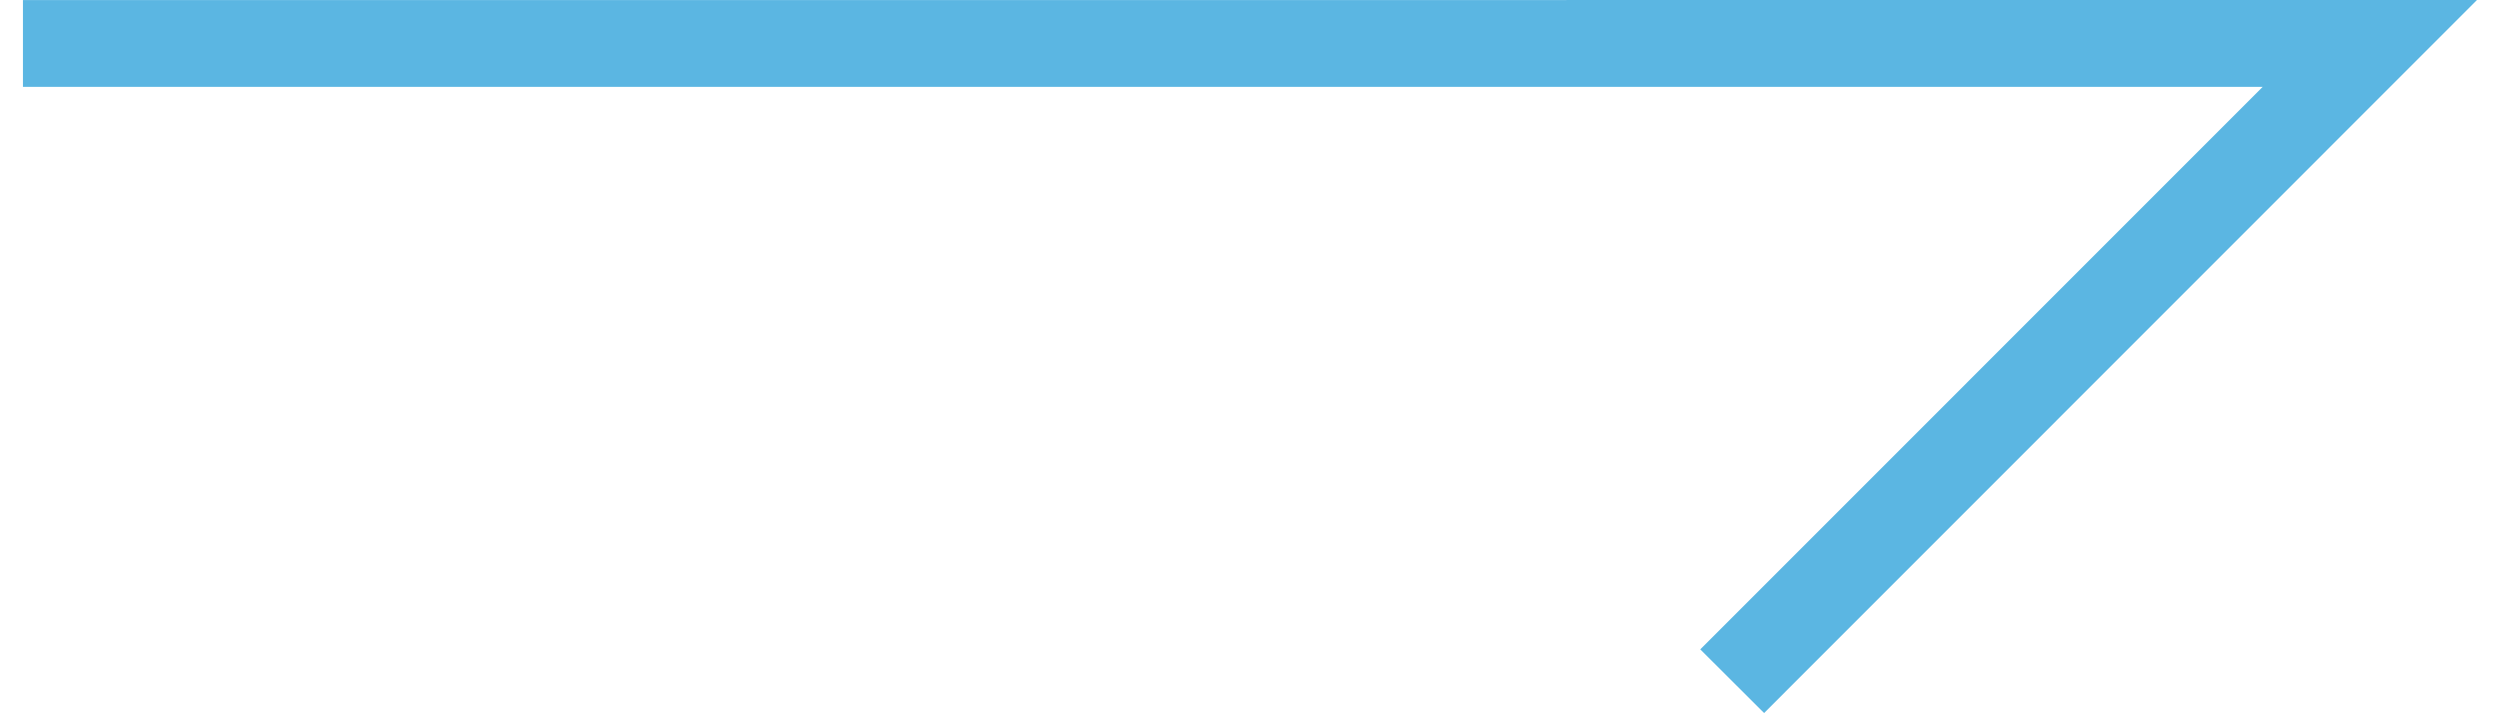 <?xml version="1.0" encoding="utf-8"?>
<!-- Generator: Adobe Illustrator 16.0.0, SVG Export Plug-In . SVG Version: 6.00 Build 0)  -->
<!DOCTYPE svg PUBLIC "-//W3C//DTD SVG 1.1//EN" "http://www.w3.org/Graphics/SVG/1.1/DTD/svg11.dtd">
<svg version="1.1" id="Layer_1" xmlns="http://www.w3.org/2000/svg" xmlns:xlink="http://www.w3.org/1999/xlink" x="0px" y="0px"
	 width="28px" height="8px" viewBox="0 0 28 8" enable-background="new 0 0 28 8" xml:space="preserve">
<polygon fill="#5BB6E2" points="25.342,0.973 19.043,7.273 19.758,7.986 27.742,0 0.257,0.001 0.257,0.973 "/>
</svg>
